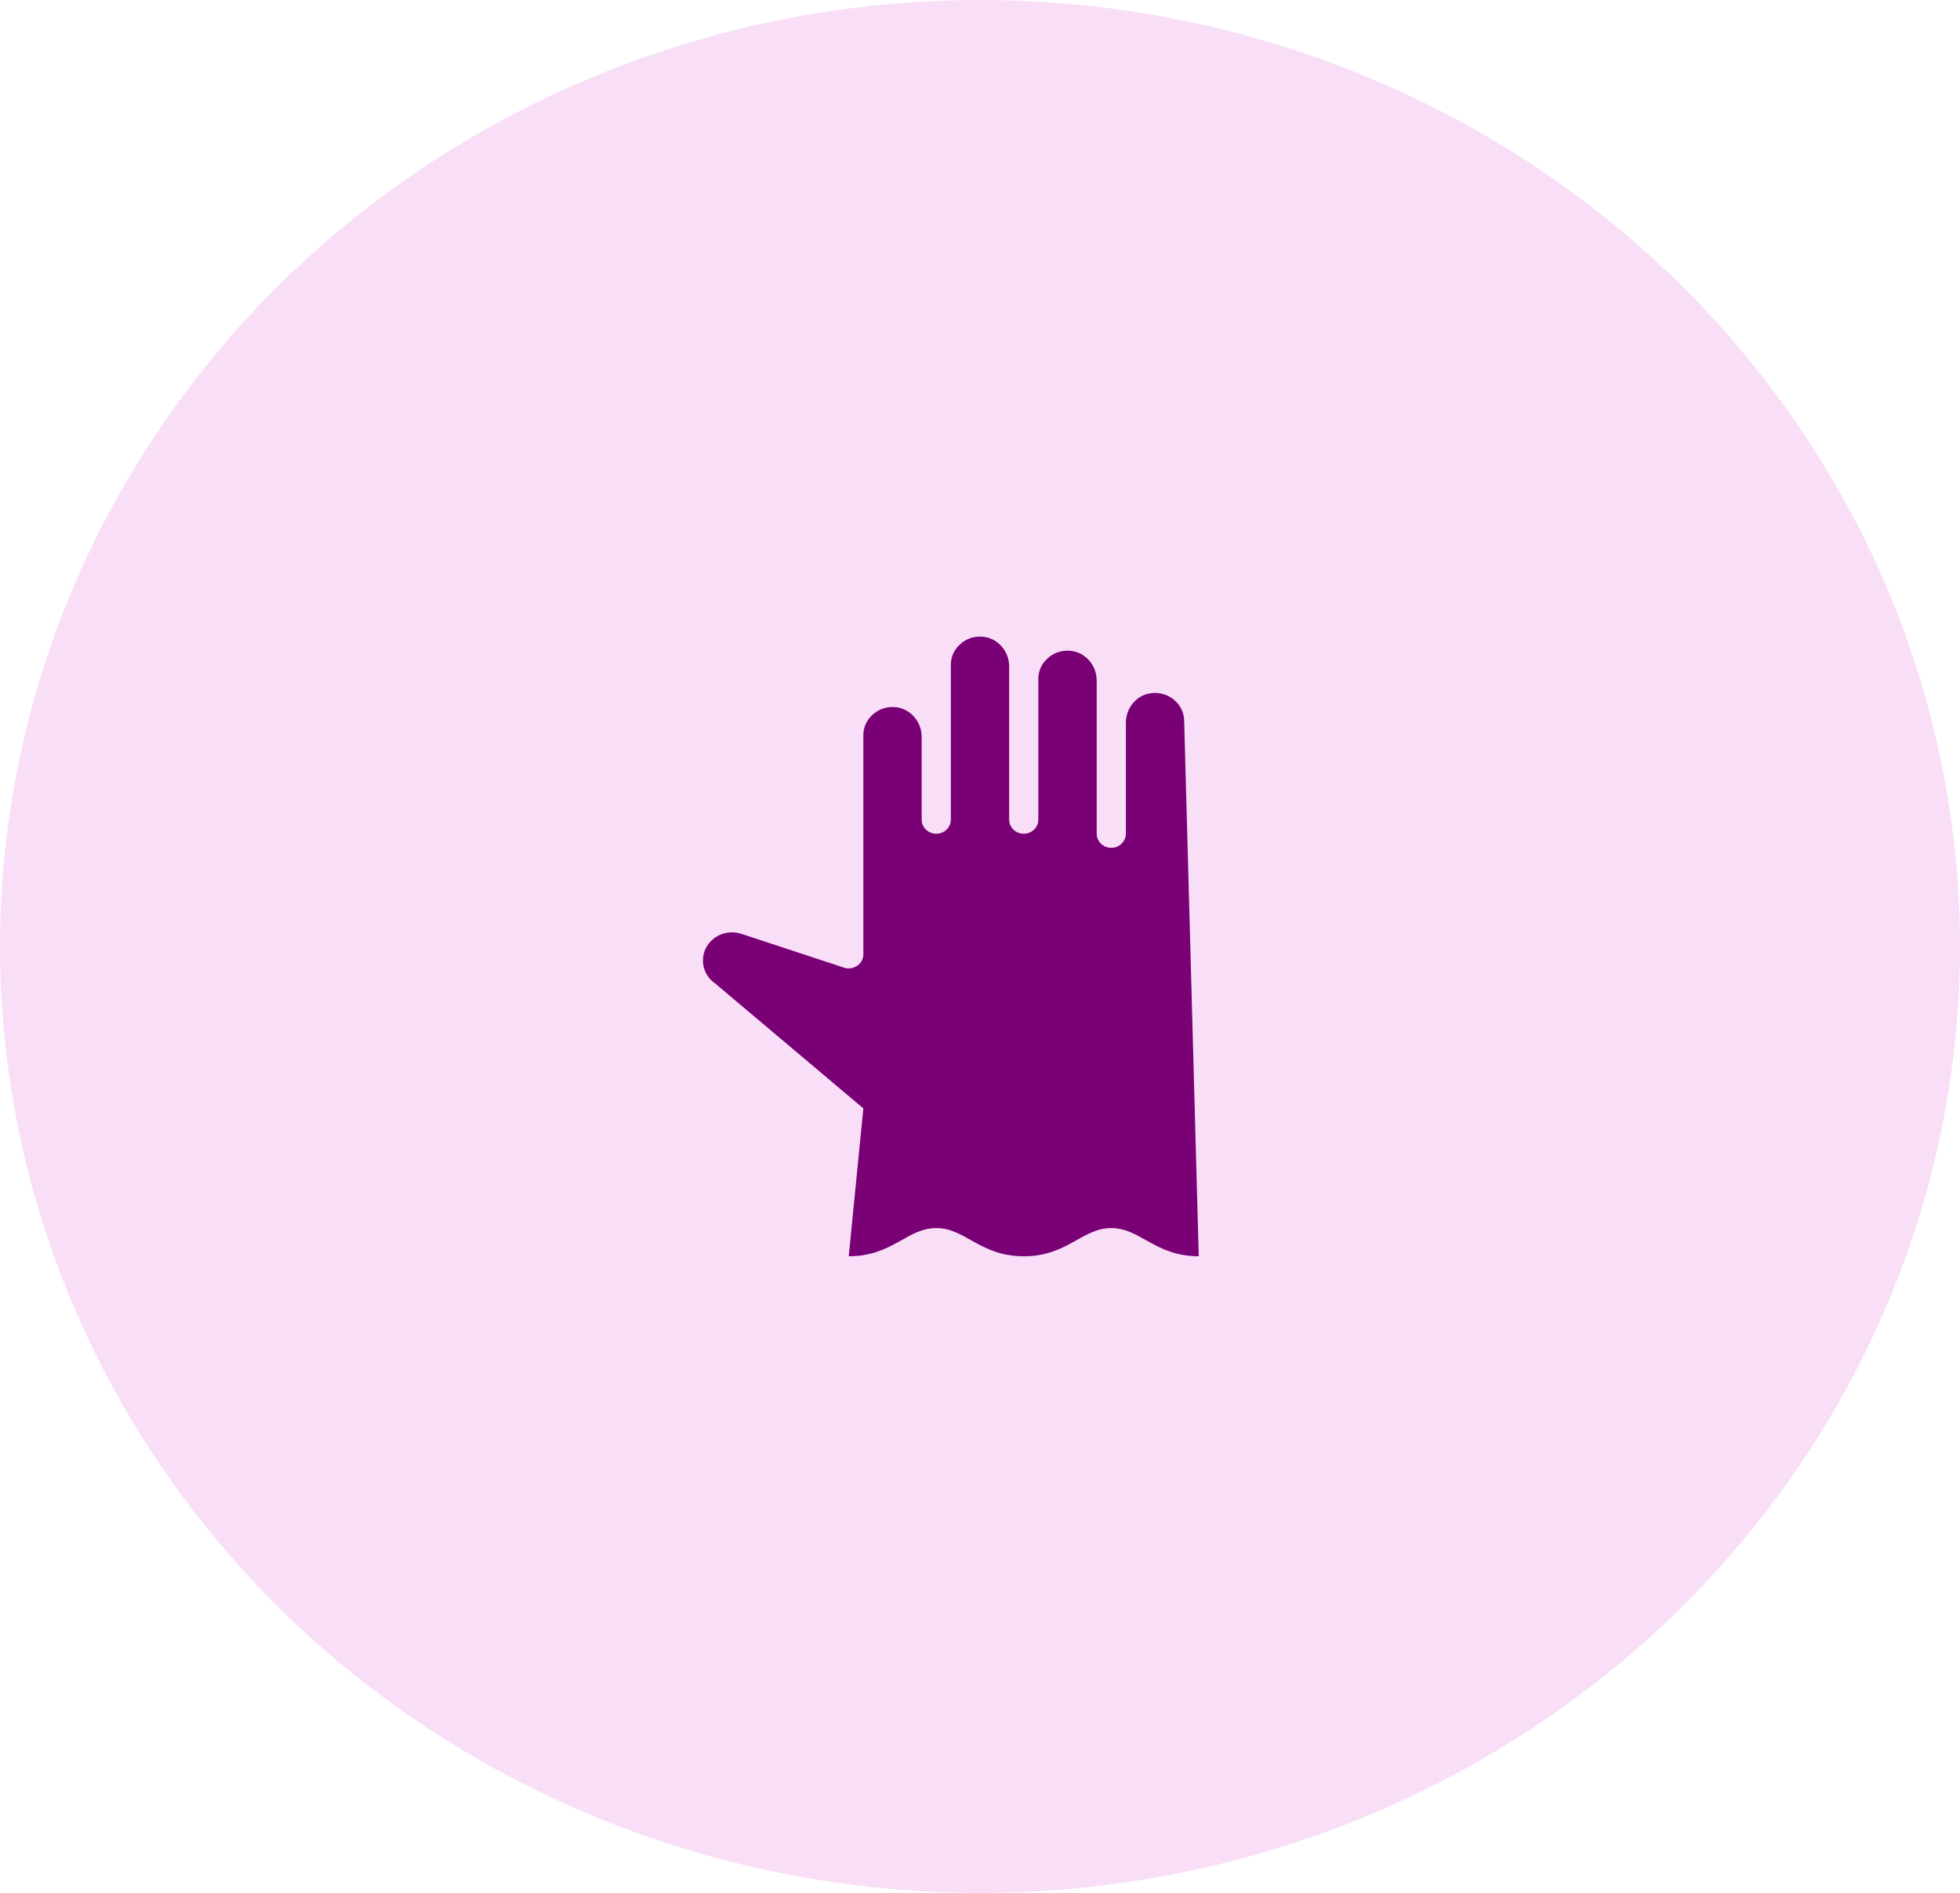 <svg width="58" height="56" viewBox="0 0 58 56" fill="none" xmlns="http://www.w3.org/2000/svg">
<ellipse opacity="0.15" cx="29" cy="28" rx="29" ry="28" fill="#D228CB"/>
<path d="M34.031 20.512C33.607 20.581 33.316 20.968 33.316 21.384V24.667C33.316 24.896 33.121 25.083 32.884 25.083C32.647 25.083 32.453 24.896 32.453 24.667V20.13C32.453 19.69 32.12 19.29 31.666 19.253C31.399 19.231 31.153 19.325 30.981 19.496C30.821 19.646 30.726 19.854 30.726 20.083V24.25C30.726 24.479 30.532 24.667 30.295 24.667C30.058 24.667 29.863 24.479 29.863 24.25V19.713C29.863 19.273 29.531 18.874 29.077 18.837C28.809 18.815 28.564 18.909 28.392 19.079C28.232 19.229 28.137 19.438 28.137 19.667V24.25C28.137 24.479 27.943 24.667 27.706 24.667C27.468 24.667 27.274 24.479 27.274 24.25V21.797C27.274 21.356 26.942 20.957 26.487 20.92C26.22 20.898 25.974 20.992 25.802 21.163C25.643 21.312 25.548 21.521 25.548 21.75V28.233C25.548 28.367 25.483 28.492 25.371 28.567C25.263 28.646 25.121 28.671 24.991 28.633L21.919 27.621C21.651 27.542 21.37 27.587 21.15 27.746C20.926 27.908 20.801 28.15 20.801 28.417C20.801 28.688 20.935 28.942 21.163 29.096L25.548 32.792L25.116 37.167C26.411 37.167 26.842 36.333 27.706 36.333C28.569 36.333 29 37.167 30.295 37.167C31.59 37.167 32.021 36.333 32.884 36.333C33.747 36.333 34.179 37.167 35.473 37.167L35.042 21.333C35.042 20.828 34.57 20.425 34.031 20.512L34.031 20.512Z" fill="#7A0076"/>
</svg>
